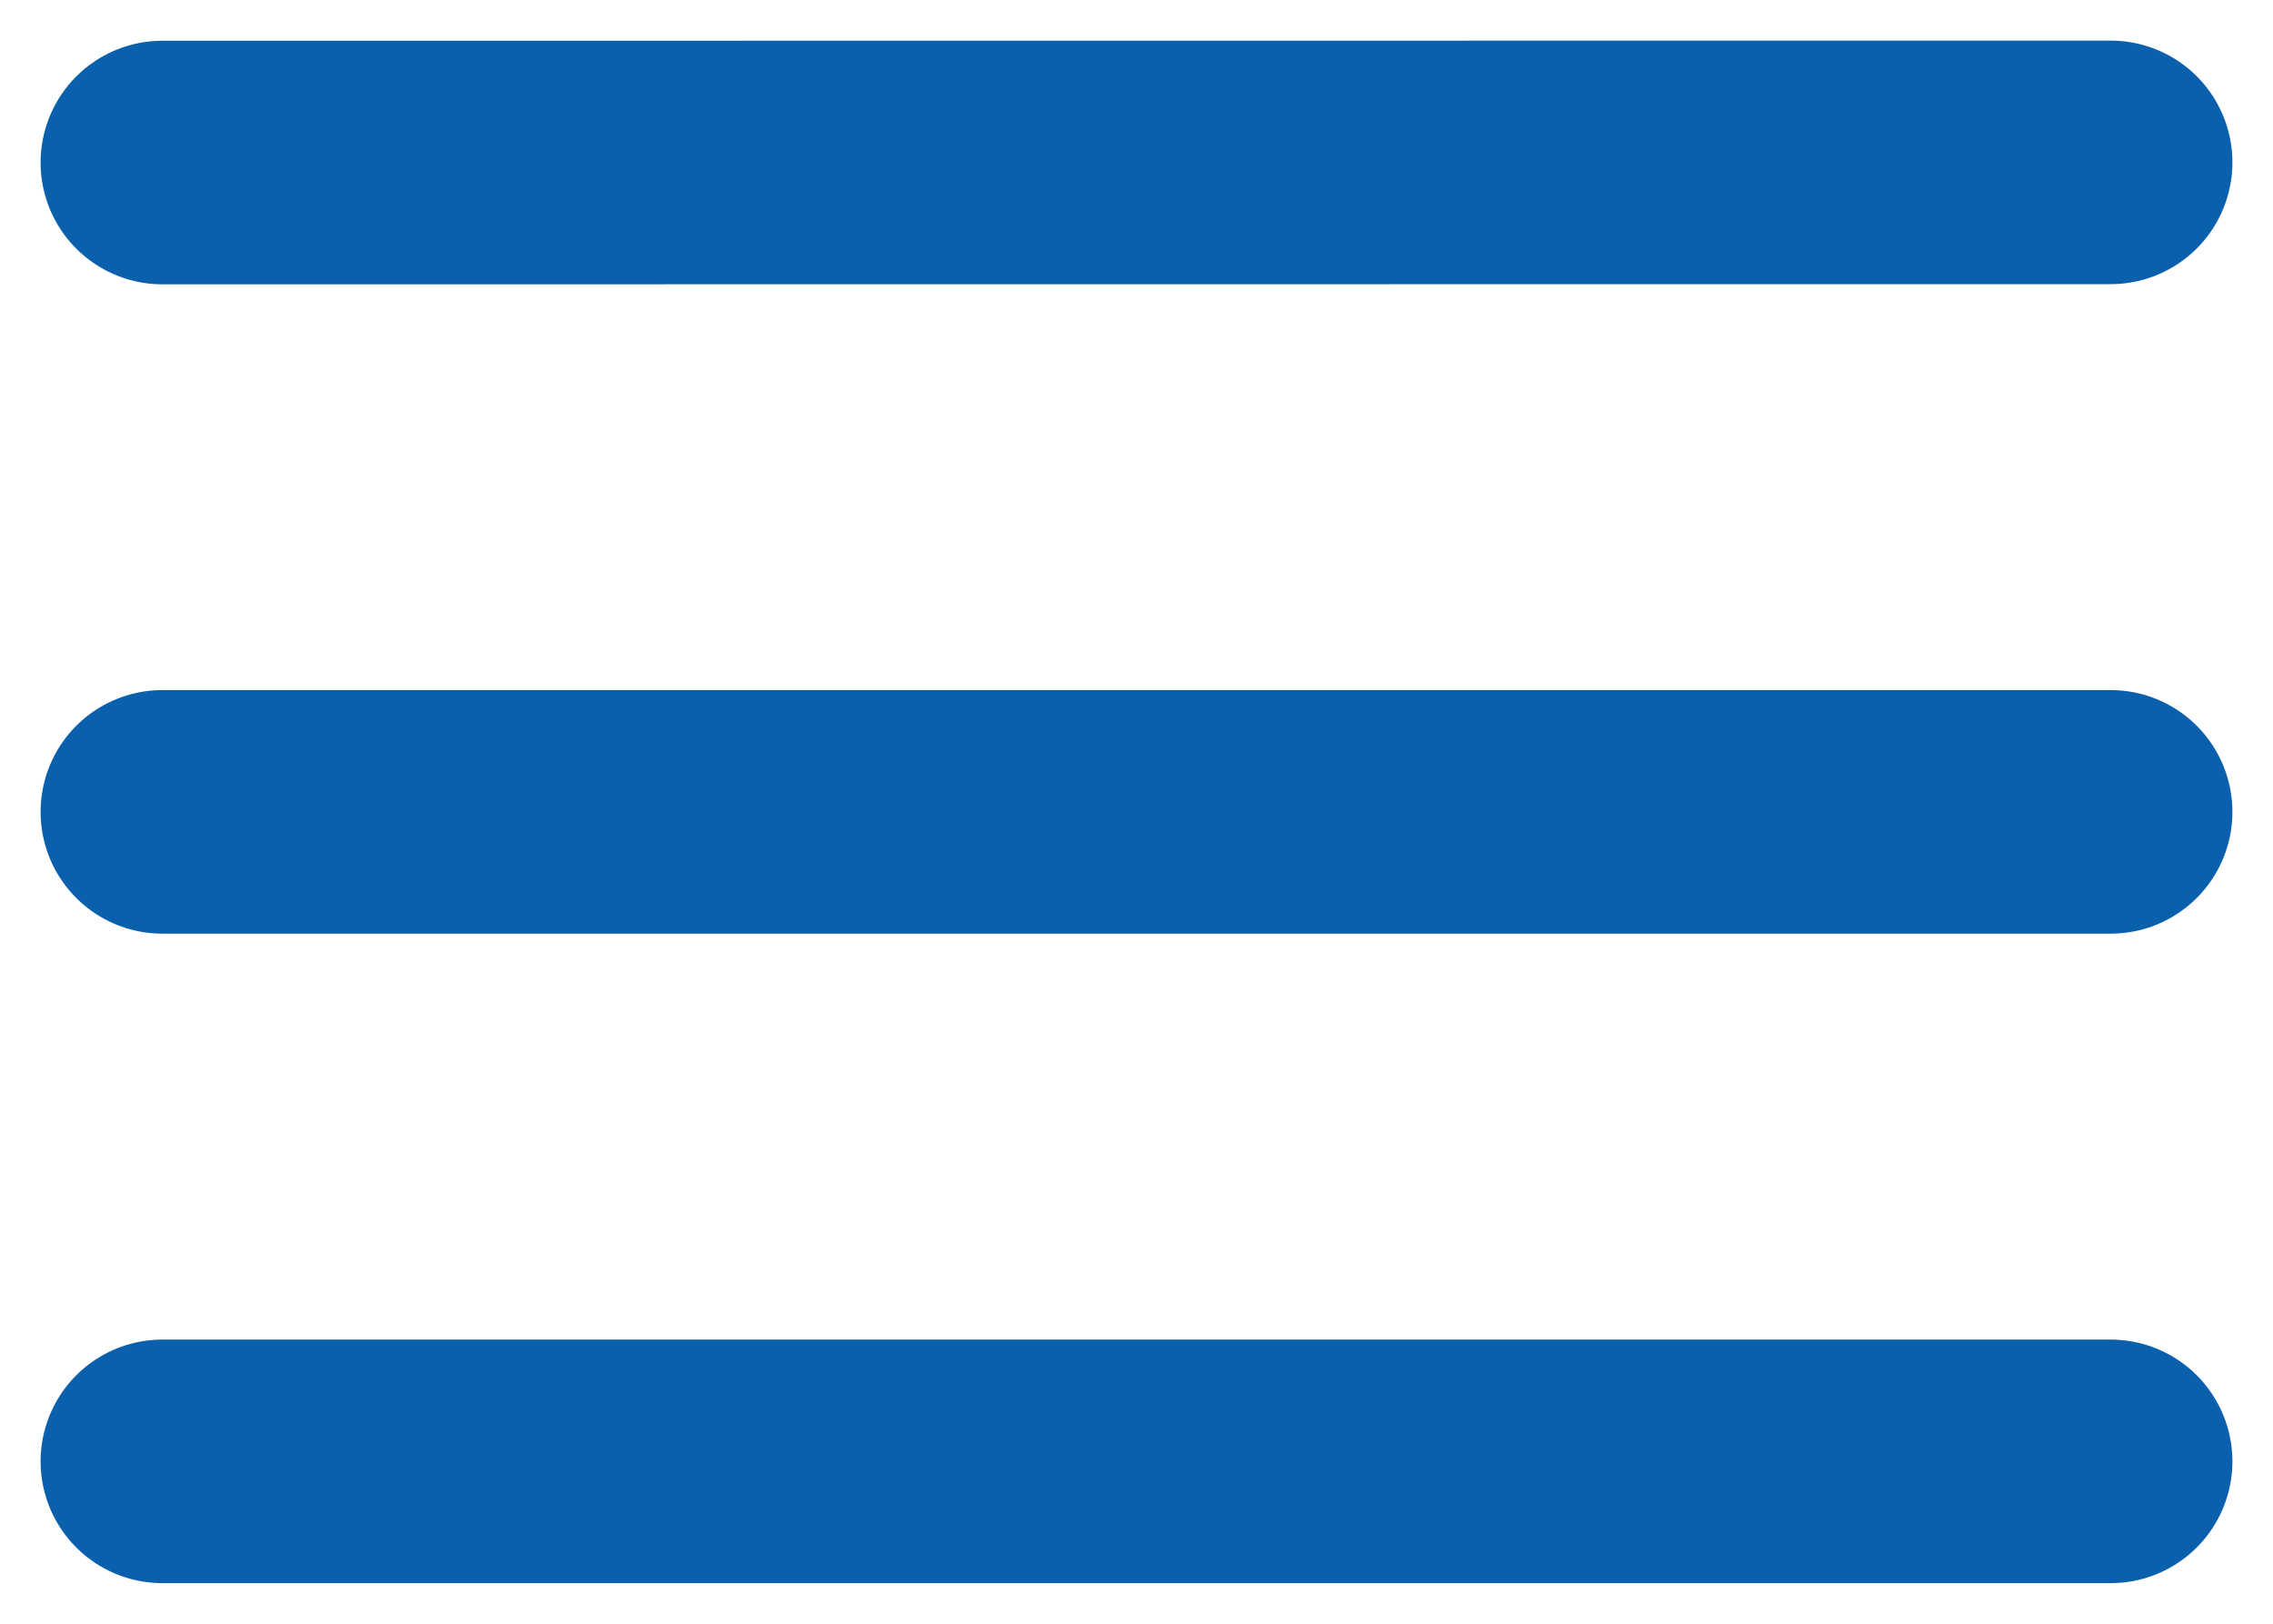 <svg width="28" height="20" viewBox="0 0 28 20" fill="none" xmlns="http://www.w3.org/2000/svg">
<path d="M26 2L2 2.002M2 10H26M26 18H2" stroke="#0A60AD" stroke-width="3" stroke-linecap="round" stroke-linejoin="round"/>
</svg>
